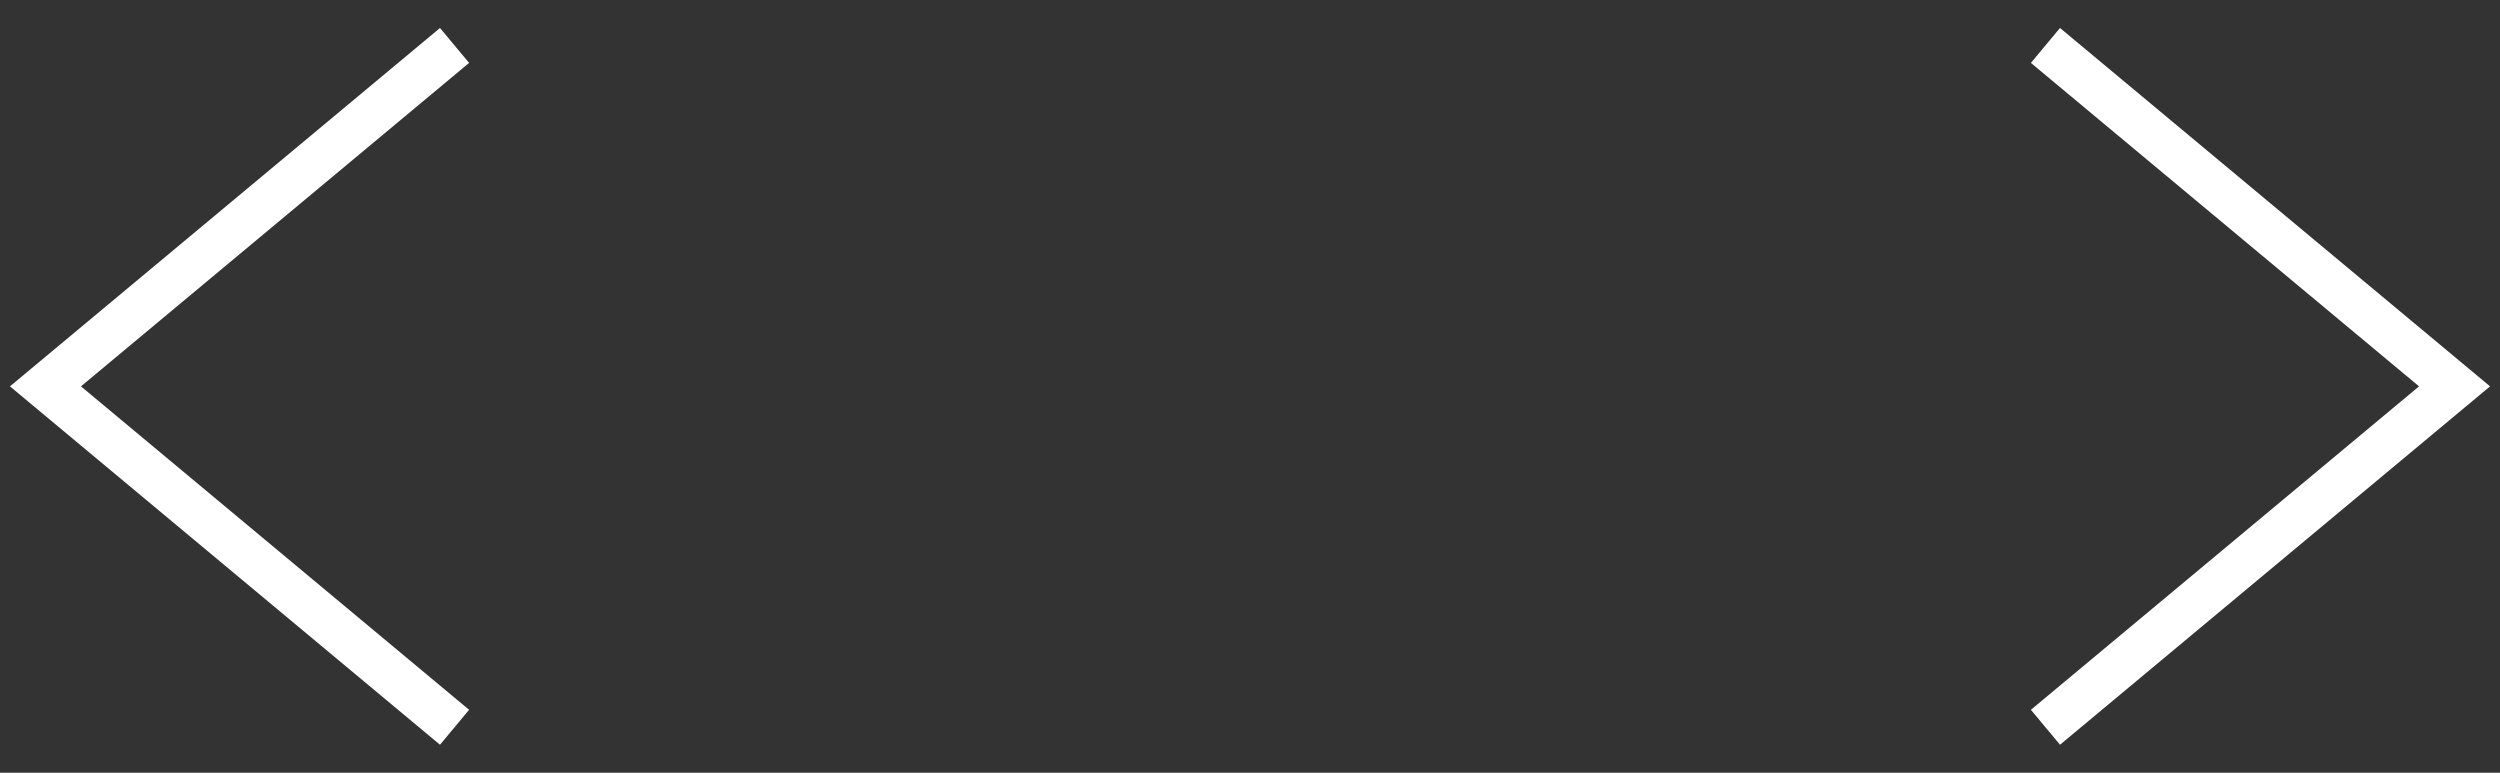<svg width="55" height="17" viewBox="0 0 55 17" fill="none" xmlns="http://www.w3.org/2000/svg">
<rect x="0" y="0" width="55" height="17" fill="#333333" stroke="none"/>
<path d="M10 1L1 8.5L10 16" stroke="white"/>
<path d="M45 1L54 8.5L45 16" stroke="white"/>
</svg>
